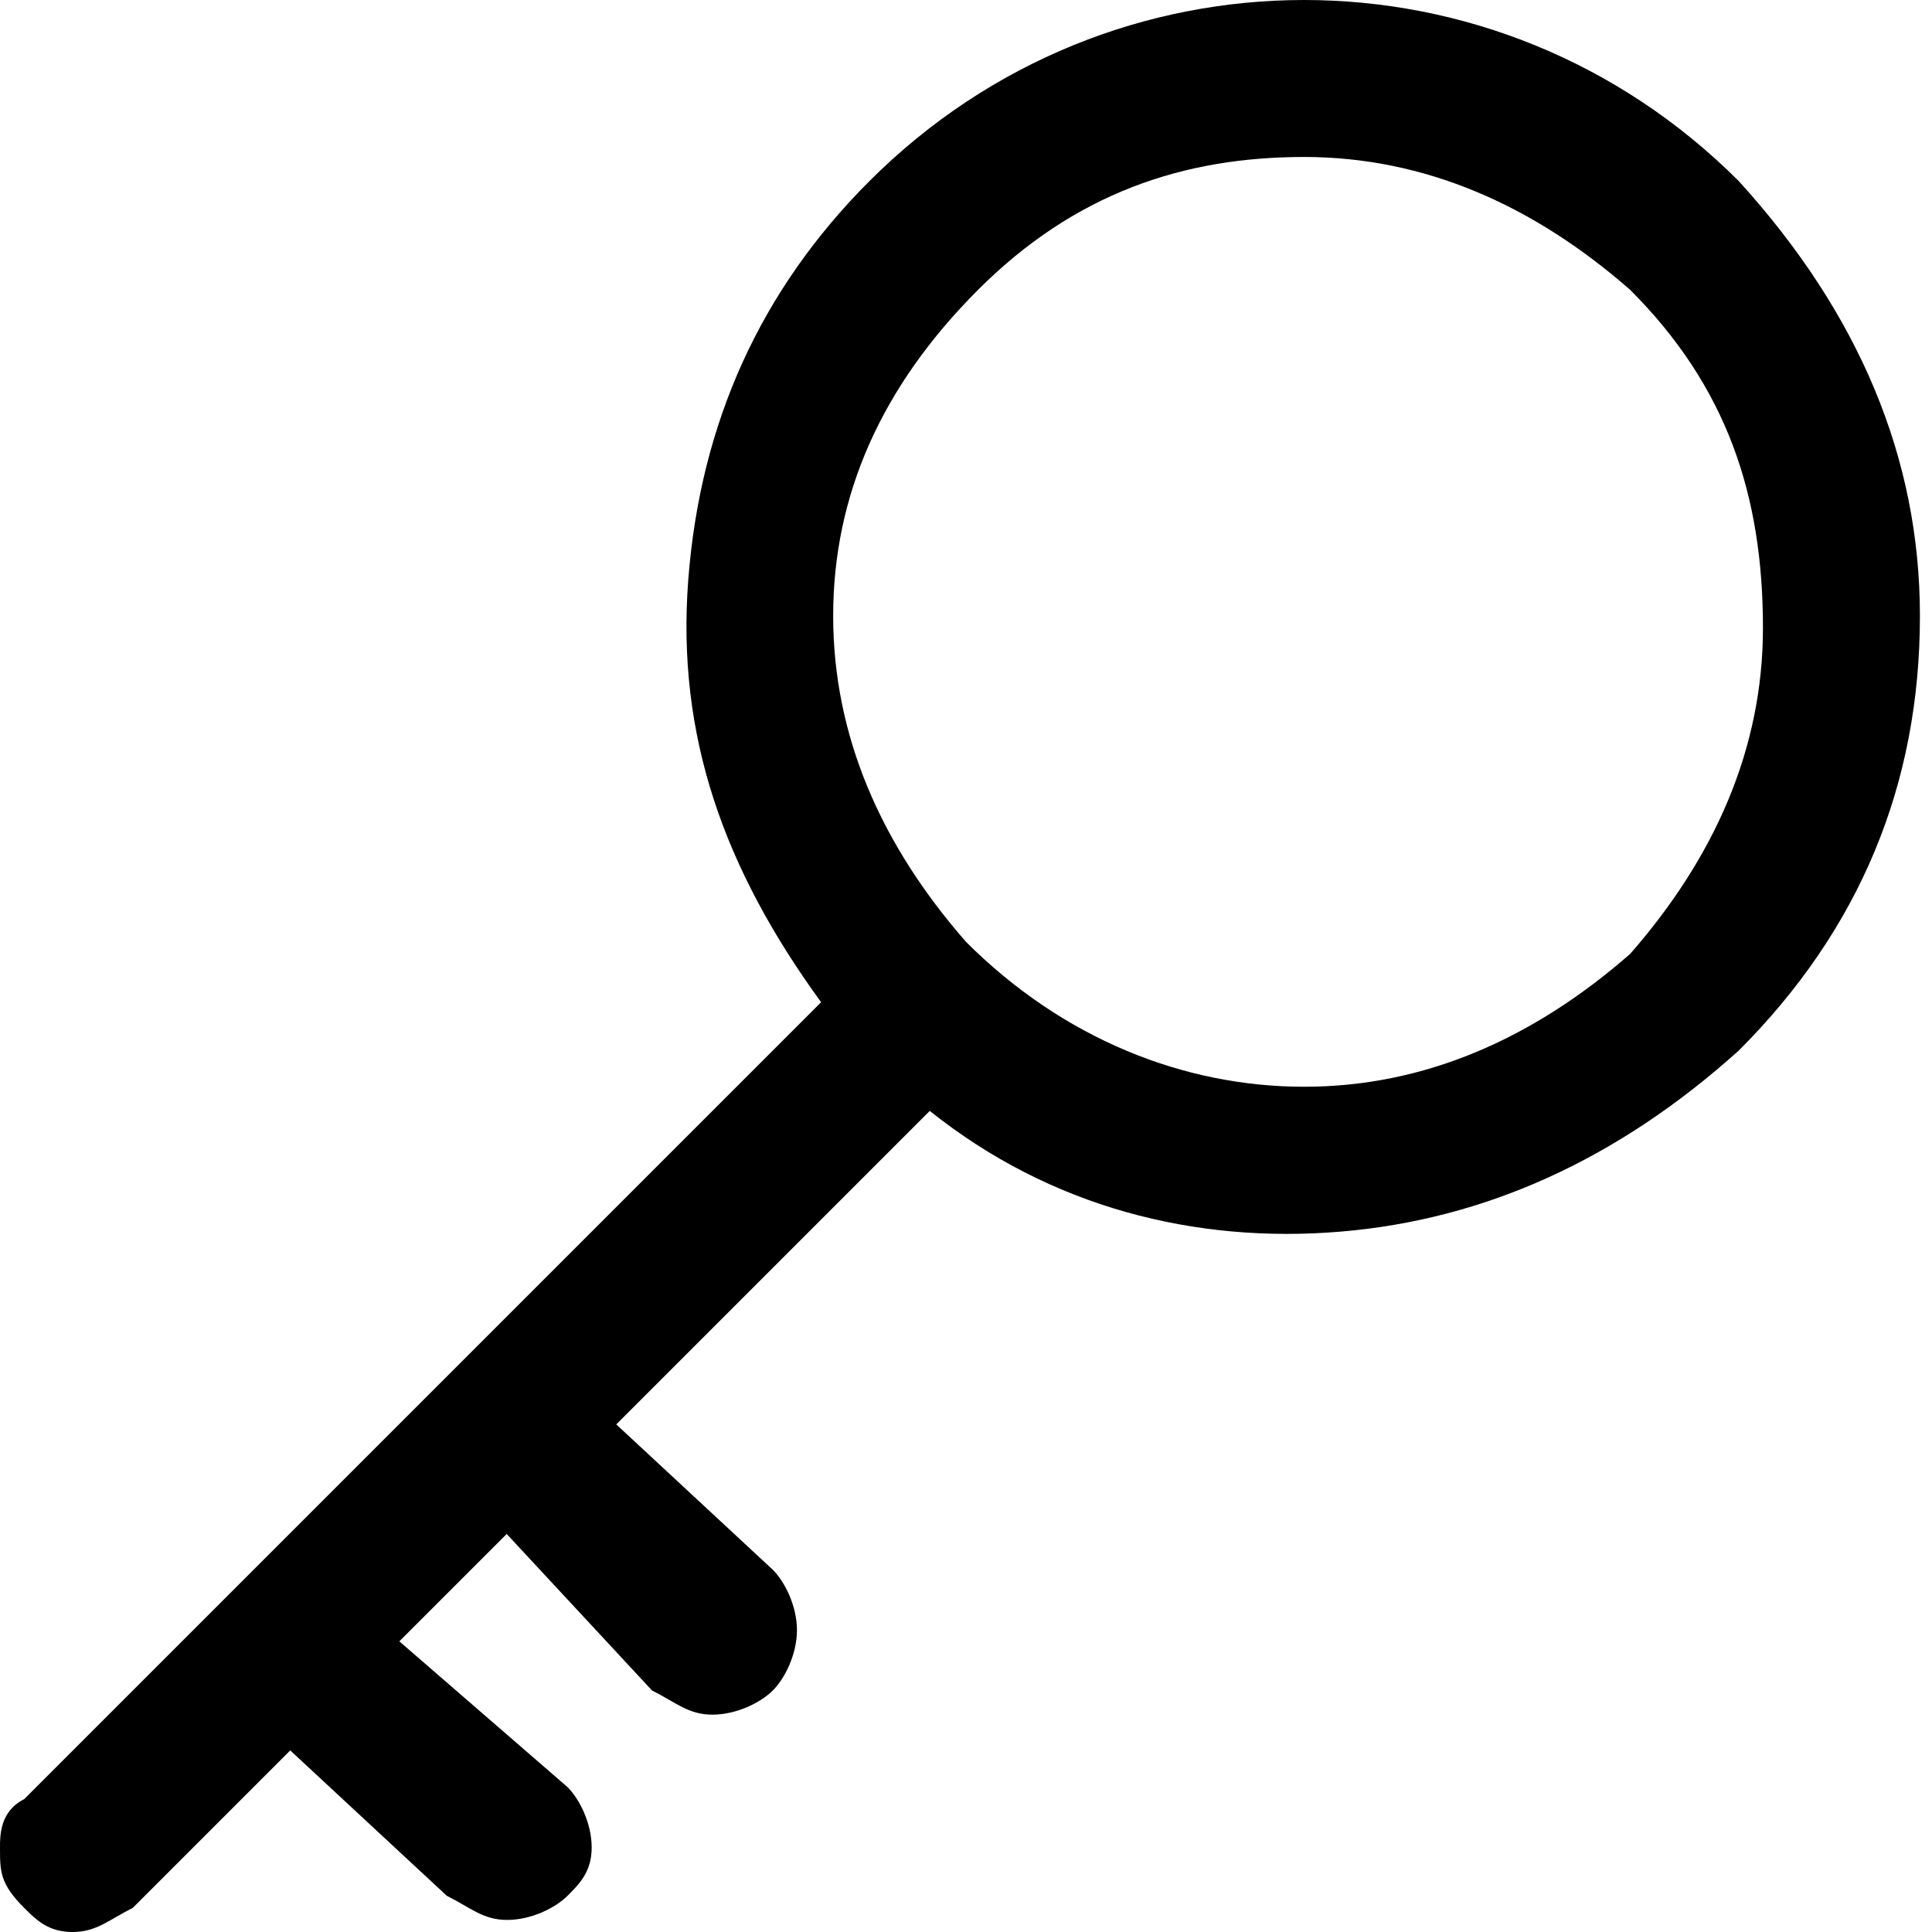 <svg version="1.1" xmlns="http://www.w3.org/2000/svg" xmlns:xlink="http://www.w3.org/1999/xlink" x="0px" y="0px"
	 viewBox="0 0 16 16" style="enable-background:new 0 0 16 16;" xml:space="preserve">
<path fill="currentColor" d="M15.9,5.1c0,1.4-0.5,2.6-1.5,3.6c-1,0.9-2.1,1.4-3.3,1.5C9.9,10.3,8.7,10,7.7,9.2l-6.6,6.6C0.9,15.9,0.8,16,0.6,16
	s-0.3-0.1-0.4-0.2C0,15.6,0,15.5,0,15.3C0,15.2,0,15,0.2,14.9l6.6-6.6C6,7.2,5.6,6.1,5.7,4.8s0.6-2.4,1.5-3.3c1-1,2.3-1.5,3.6-1.5
	s2.6,0.5,3.6,1.5C15.4,2.6,15.9,3.8,15.9,5.1z M4.7,14.8c0.1,0.1,0.2,0.3,0.2,0.5c0,0.2-0.1,0.3-0.2,0.4c-0.1,0.1-0.3,0.2-0.5,0.2
	c-0.2,0-0.3-0.1-0.5-0.2l-1.4-1.3l0.9-0.9L4.7,14.8L4.7,14.8z M5,11.7l1.4,1.3c0.1,0.1,0.2,0.3,0.2,0.5S6.5,13.9,6.4,14
	c-0.1,0.1-0.3,0.2-0.5,0.2c-0.2,0-0.3-0.1-0.5-0.2l-1.3-1.4C4.1,12.6,5,11.7,5,11.7L5,11.7z M13.5,2.4c-0.8-0.7-1.7-1.1-2.7-1.1
	S8.9,1.6,8.1,2.4C7.3,3.2,6.9,4.1,6.9,5.1s0.4,1.9,1.1,2.7C8.8,8.6,9.8,9,10.8,9s1.9-0.4,2.7-1.1c0.7-0.8,1.1-1.7,1.1-2.7
	C14.6,4.1,14.3,3.2,13.5,2.4z"/>
</svg>
